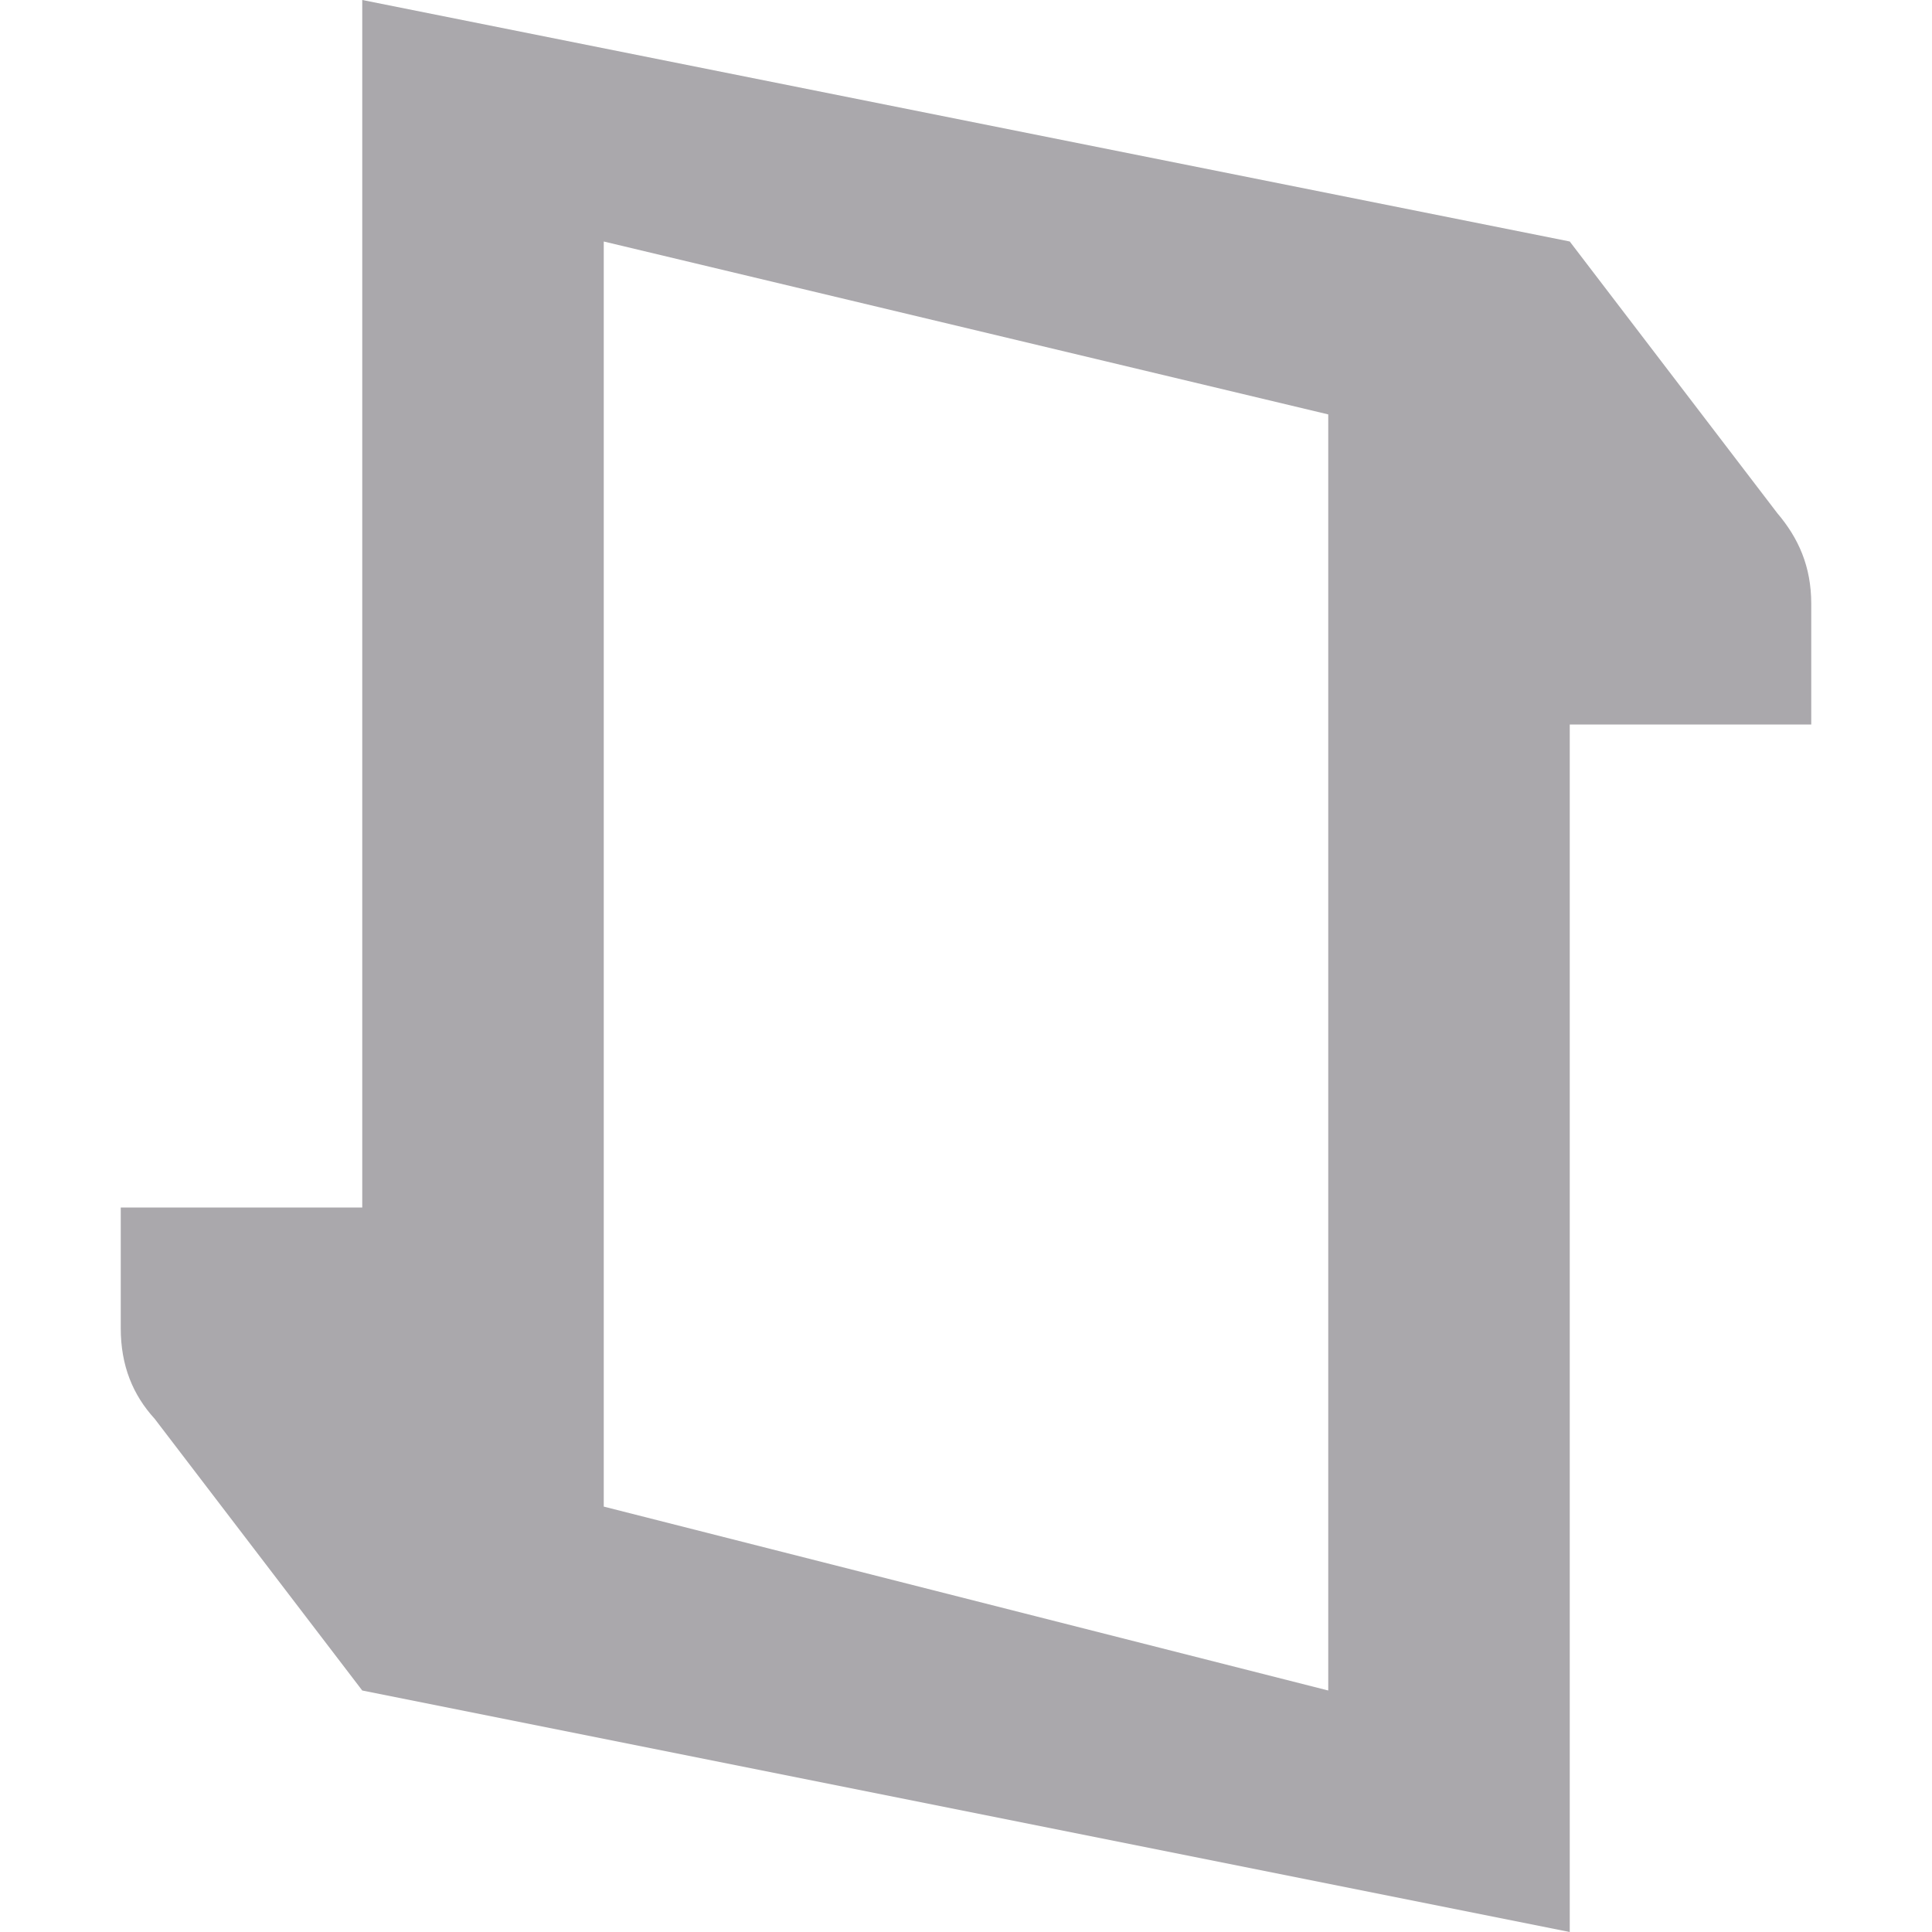 <svg viewBox="0 0 16 16" xmlns="http://www.w3.org/2000/svg"><path d="m3 0v10h-2v1c0 .309.1.552.281.75l1.719 2.25 10 2v-10h2v-1c0-.309-.106-.544-.281-.75l-1.719-2.25zm2 2 6 1.432v10.568l-6-1.523z" fill="#aaa8ac"/></svg>